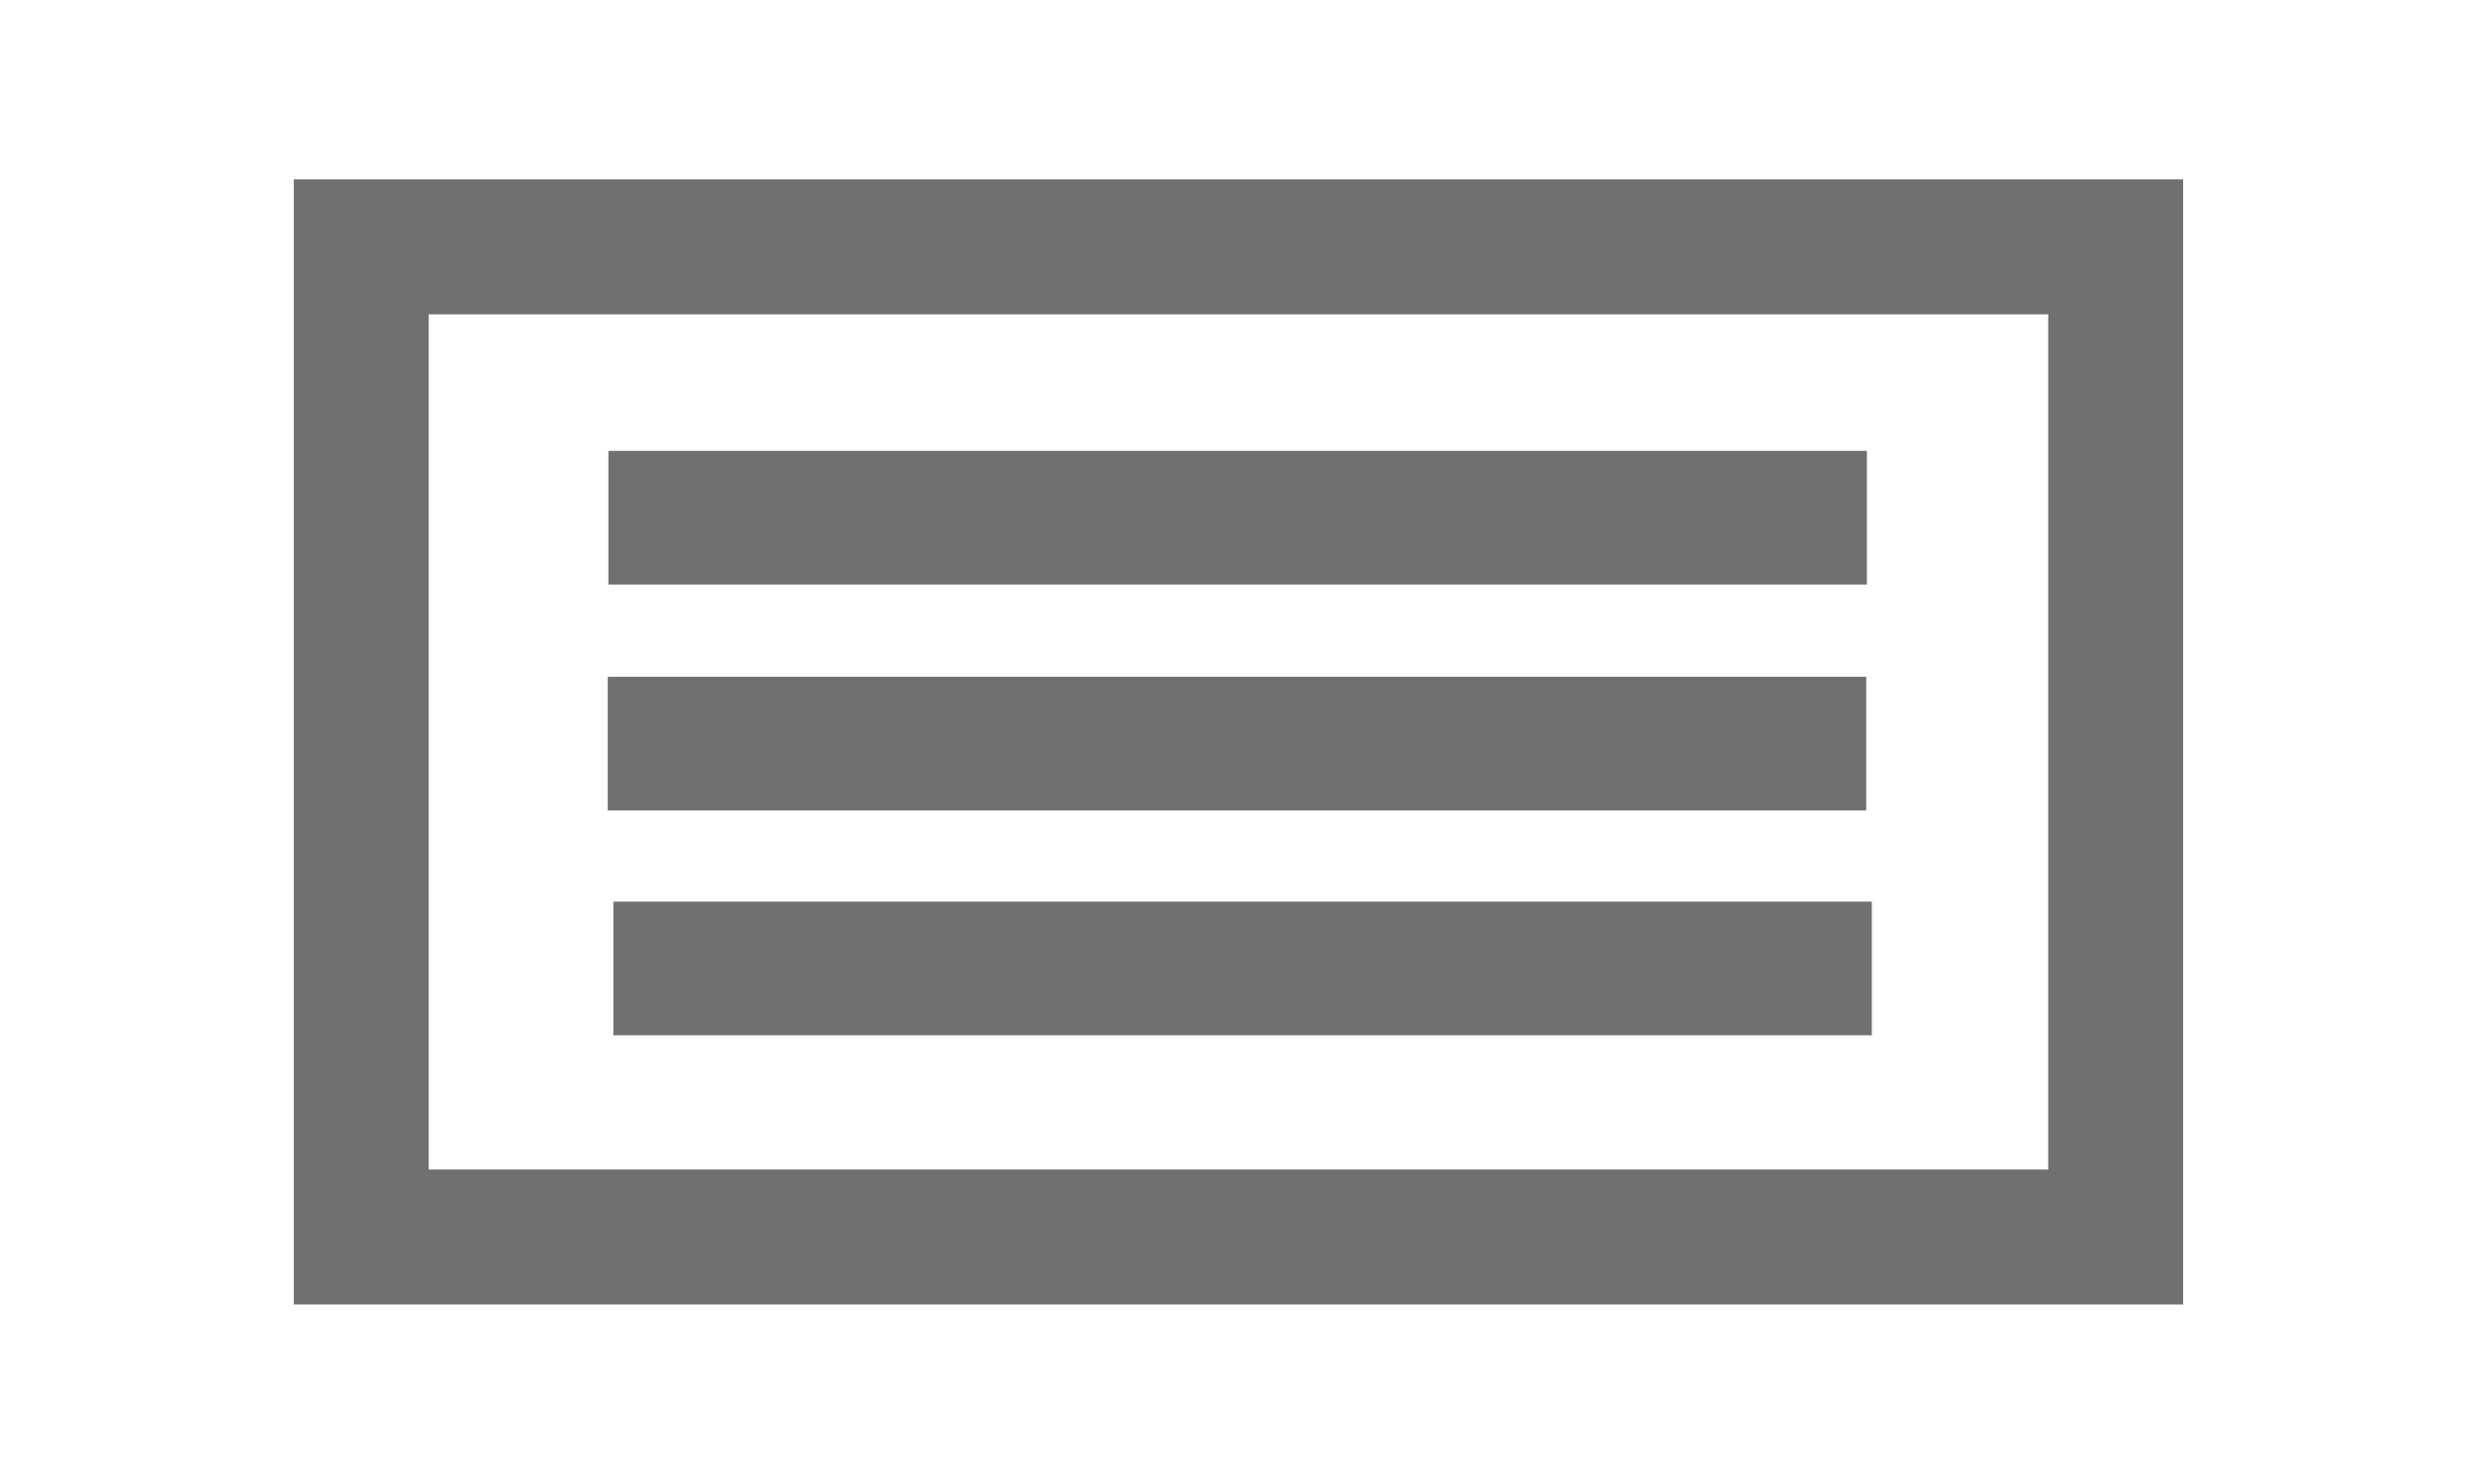 <?xml version="1.0" encoding="UTF-8" standalone="no"?>
<!-- Created with Inkscape (http://www.inkscape.org/) -->

<svg
   xmlns:dc="http://purl.org/dc/elements/1.1/"
   xmlns:cc="http://creativecommons.org/ns#"
   xmlns:rdf="http://www.w3.org/1999/02/22-rdf-syntax-ns#"
   xmlns:svg="http://www.w3.org/2000/svg"
   xmlns="http://www.w3.org/2000/svg"
   xmlns:sodipodi="http://sodipodi.sourceforge.net/DTD/sodipodi-0.dtd"
   xmlns:inkscape="http://www.inkscape.org/namespaces/inkscape"
   width="55"
   height="33"
   id="svg2"
   version="1.1"
   inkscape:version="0.48.5 r10040"
   sodipodi:docname="Ctxt.svg">
  <defs
     id="defs4" />
  <sodipodi:namedview
     id="base"
     pagecolor="#ffffff"
     bordercolor="#666666"
     borderopacity="1.0"
     inkscape:pageopacity="0.0"
     inkscape:pageshadow="2"
     inkscape:zoom="2.8284271"
     inkscape:cx="-73.256431"
     inkscape:cy="52.062722"
     inkscape:document-units="px"
     inkscape:current-layer="g3797"
     showgrid="false"
     inkscape:window-width="1680"
     inkscape:window-height="995"
     inkscape:window-x="-2"
     inkscape:window-y="-3"
     inkscape:window-maximized="1" />
  <g
     inkscape:label="Ebene 1"
     inkscape:groupmode="layer"
     id="layer1"
     transform="translate(0,-1019.362)">
    <g
       id="g3797"
       transform="translate(-329.626,329.223)">
      <rect
         y="695.628"
         x="337.657"
         height="22.018"
         width="39.003"
         id="rect2998"
         style="fill:none;stroke:#111111;stroke-opacity:0.6;stroke-width:3" />
      <path
         inkscape:connector-curvature="0"
         id="path3770"
         d="m 343.152,701.651 27.977,0"
         style="fill:none;stroke:#111111;stroke-opacity:0.6;stroke-width:2.972px" />
      <path
         inkscape:connector-curvature="0"
         id="path3770-0"
         d="m 343.137,706.675 27.977,0"
         style="fill:none;stroke:#111111;stroke-opacity:0.6;stroke-width:2.972px" />
      <path
         inkscape:connector-curvature="0"
         id="path3770-7"
         d="m 343.262,711.675 27.977,0"
         style="fill:none;stroke:#111111;stroke-opacity:0.6;stroke-width:2.972px" />
    </g>
  </g>
</svg>
